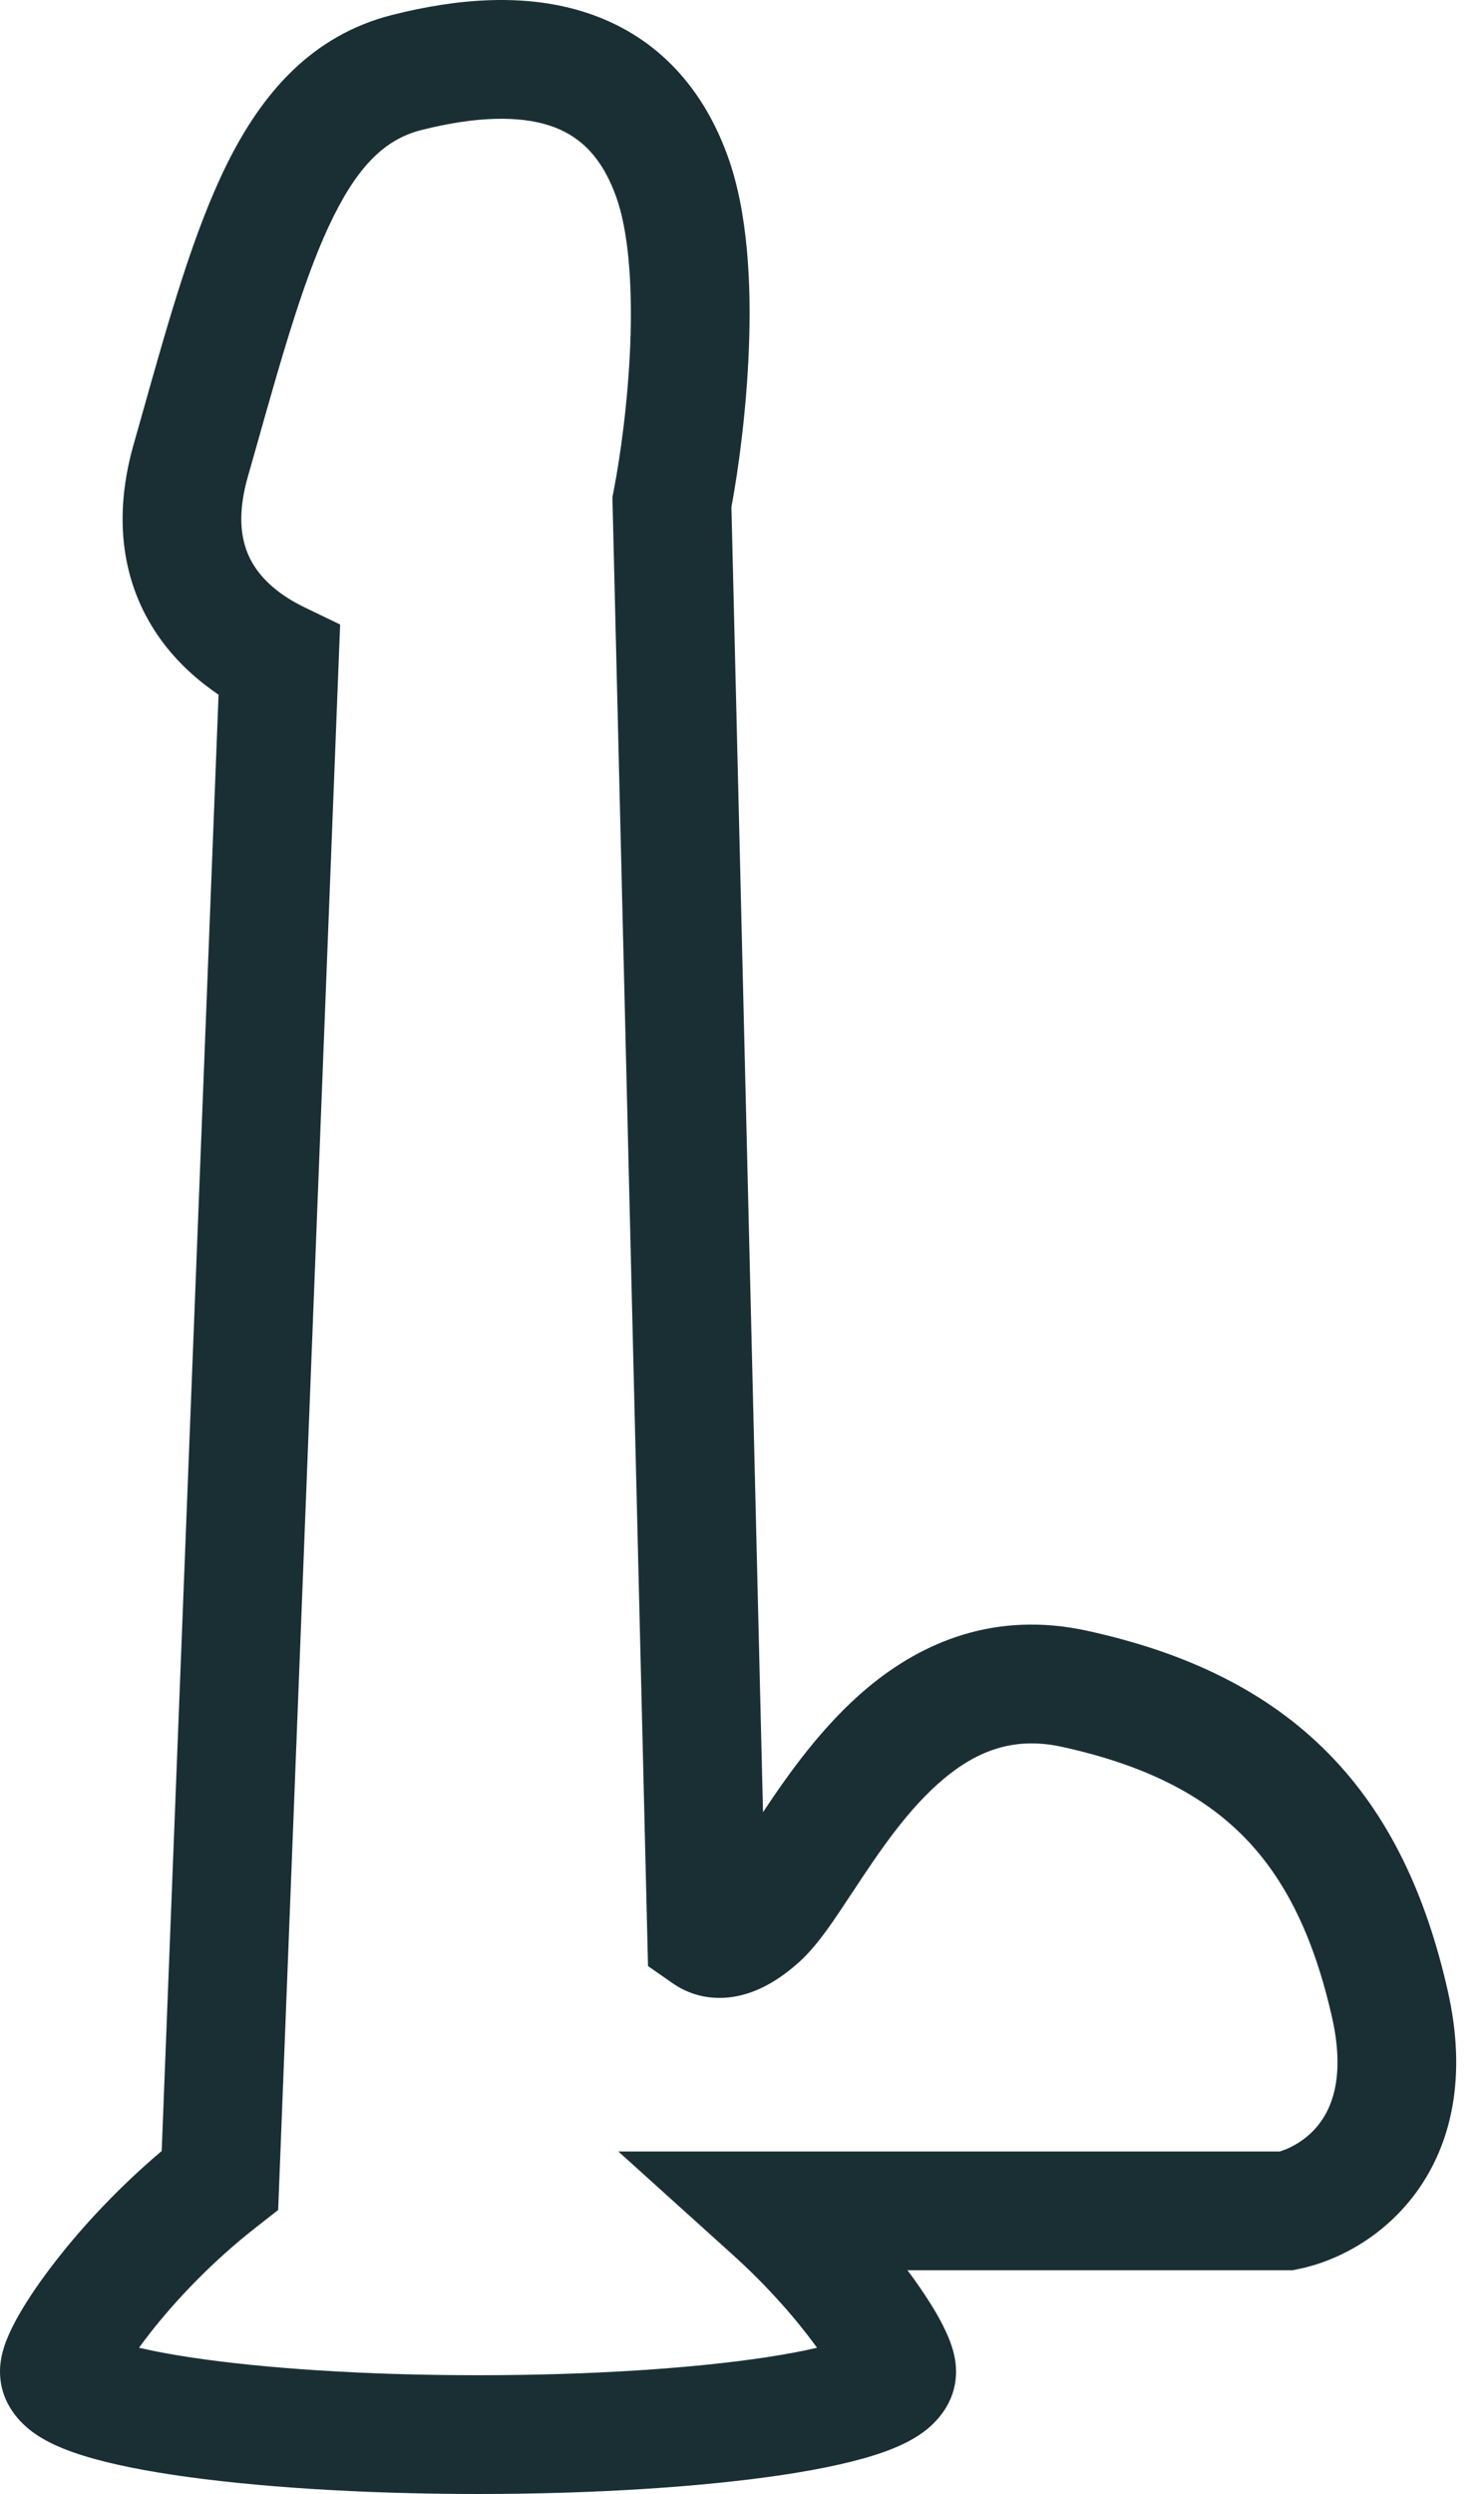 <svg width="25" height="42" viewBox="0 0 25 42" fill="none" xmlns="http://www.w3.org/2000/svg">
<path fill-rule="evenodd" clip-rule="evenodd" d="M9.894 0.219C10.98 0.578 11.804 1.381 12.254 2.615C12.606 3.578 12.657 4.814 12.616 5.873C12.576 6.902 12.443 7.888 12.322 8.54L12.854 30.518C13.278 29.88 13.861 29.049 14.628 28.412C15.544 27.651 16.771 27.125 18.315 27.463C19.994 27.83 21.347 28.481 22.376 29.525C23.403 30.567 24.026 31.916 24.391 33.533C24.715 34.968 24.456 36.103 23.858 36.921C23.287 37.702 22.482 38.09 21.872 38.212L21.775 38.232H15.287C15.309 38.262 15.331 38.291 15.353 38.32C15.552 38.593 15.719 38.852 15.842 39.079C15.902 39.192 15.96 39.312 16.005 39.431C16.041 39.527 16.106 39.716 16.106 39.937C16.106 40.492 15.737 40.823 15.556 40.957C15.348 41.11 15.105 41.216 14.888 41.293C14.441 41.452 13.851 41.578 13.19 41.678C11.85 41.879 10.035 42 8.053 42C6.072 42 4.256 41.879 2.917 41.678C2.255 41.578 1.665 41.452 1.219 41.293C1.002 41.216 0.758 41.11 0.55 40.957C0.369 40.823 0 40.492 0 39.937C0 39.691 0.081 39.478 0.123 39.376C0.177 39.243 0.248 39.106 0.324 38.973C0.478 38.705 0.69 38.394 0.947 38.065C1.389 37.498 1.993 36.841 2.724 36.224L3.682 11.699C3.361 11.482 2.994 11.173 2.69 10.745C2.13 9.956 1.859 8.869 2.249 7.491C2.292 7.339 2.335 7.188 2.377 7.039L2.399 6.961C2.85 5.358 3.266 3.883 3.828 2.753C4.416 1.572 5.249 0.594 6.613 0.25C7.715 -0.028 8.866 -0.122 9.894 0.219ZM9.266 2.117C8.749 1.946 8.027 1.956 7.102 2.189C6.528 2.334 6.071 2.735 5.619 3.644C5.15 4.586 4.781 5.882 4.302 7.582C4.26 7.731 4.217 7.882 4.173 8.036C3.942 8.854 4.125 9.311 4.321 9.588C4.553 9.914 4.899 10.117 5.139 10.232L5.73 10.517L4.686 37.217L4.321 37.503C3.569 38.089 2.95 38.749 2.523 39.296C2.457 39.38 2.397 39.461 2.342 39.537C2.578 39.593 2.869 39.648 3.215 39.7C4.428 39.883 6.139 40 8.053 40C9.967 40 11.678 39.883 12.892 39.7C13.237 39.648 13.528 39.593 13.764 39.537C13.756 39.525 13.747 39.513 13.738 39.501C13.416 39.06 12.94 38.509 12.347 37.974L10.417 36.232H21.557C21.756 36.173 22.039 36.021 22.243 35.741C22.449 35.459 22.657 34.935 22.44 33.974C22.129 32.596 21.64 31.627 20.952 30.929C20.267 30.234 19.301 29.726 17.888 29.417C17.088 29.242 16.472 29.48 15.906 29.95C15.299 30.455 14.816 31.175 14.357 31.873L14.349 31.884C14.212 32.092 14.071 32.306 13.937 32.492C13.805 32.674 13.641 32.883 13.452 33.052C13.167 33.305 12.842 33.516 12.476 33.603C12.073 33.7 11.665 33.632 11.332 33.399L10.917 33.11L10.317 8.372L10.338 8.265C10.447 7.707 10.58 6.77 10.618 5.796C10.656 4.793 10.588 3.882 10.375 3.3C10.117 2.592 9.724 2.269 9.266 2.117ZM14.134 40.137C14.138 40.148 14.136 40.146 14.133 40.134C14.133 40.135 14.133 40.136 14.134 40.137ZM1.968 40.148C1.968 40.149 1.97 40.144 1.974 40.134C1.971 40.143 1.969 40.148 1.968 40.148Z" fill="#1A2F34"/>
</svg>
